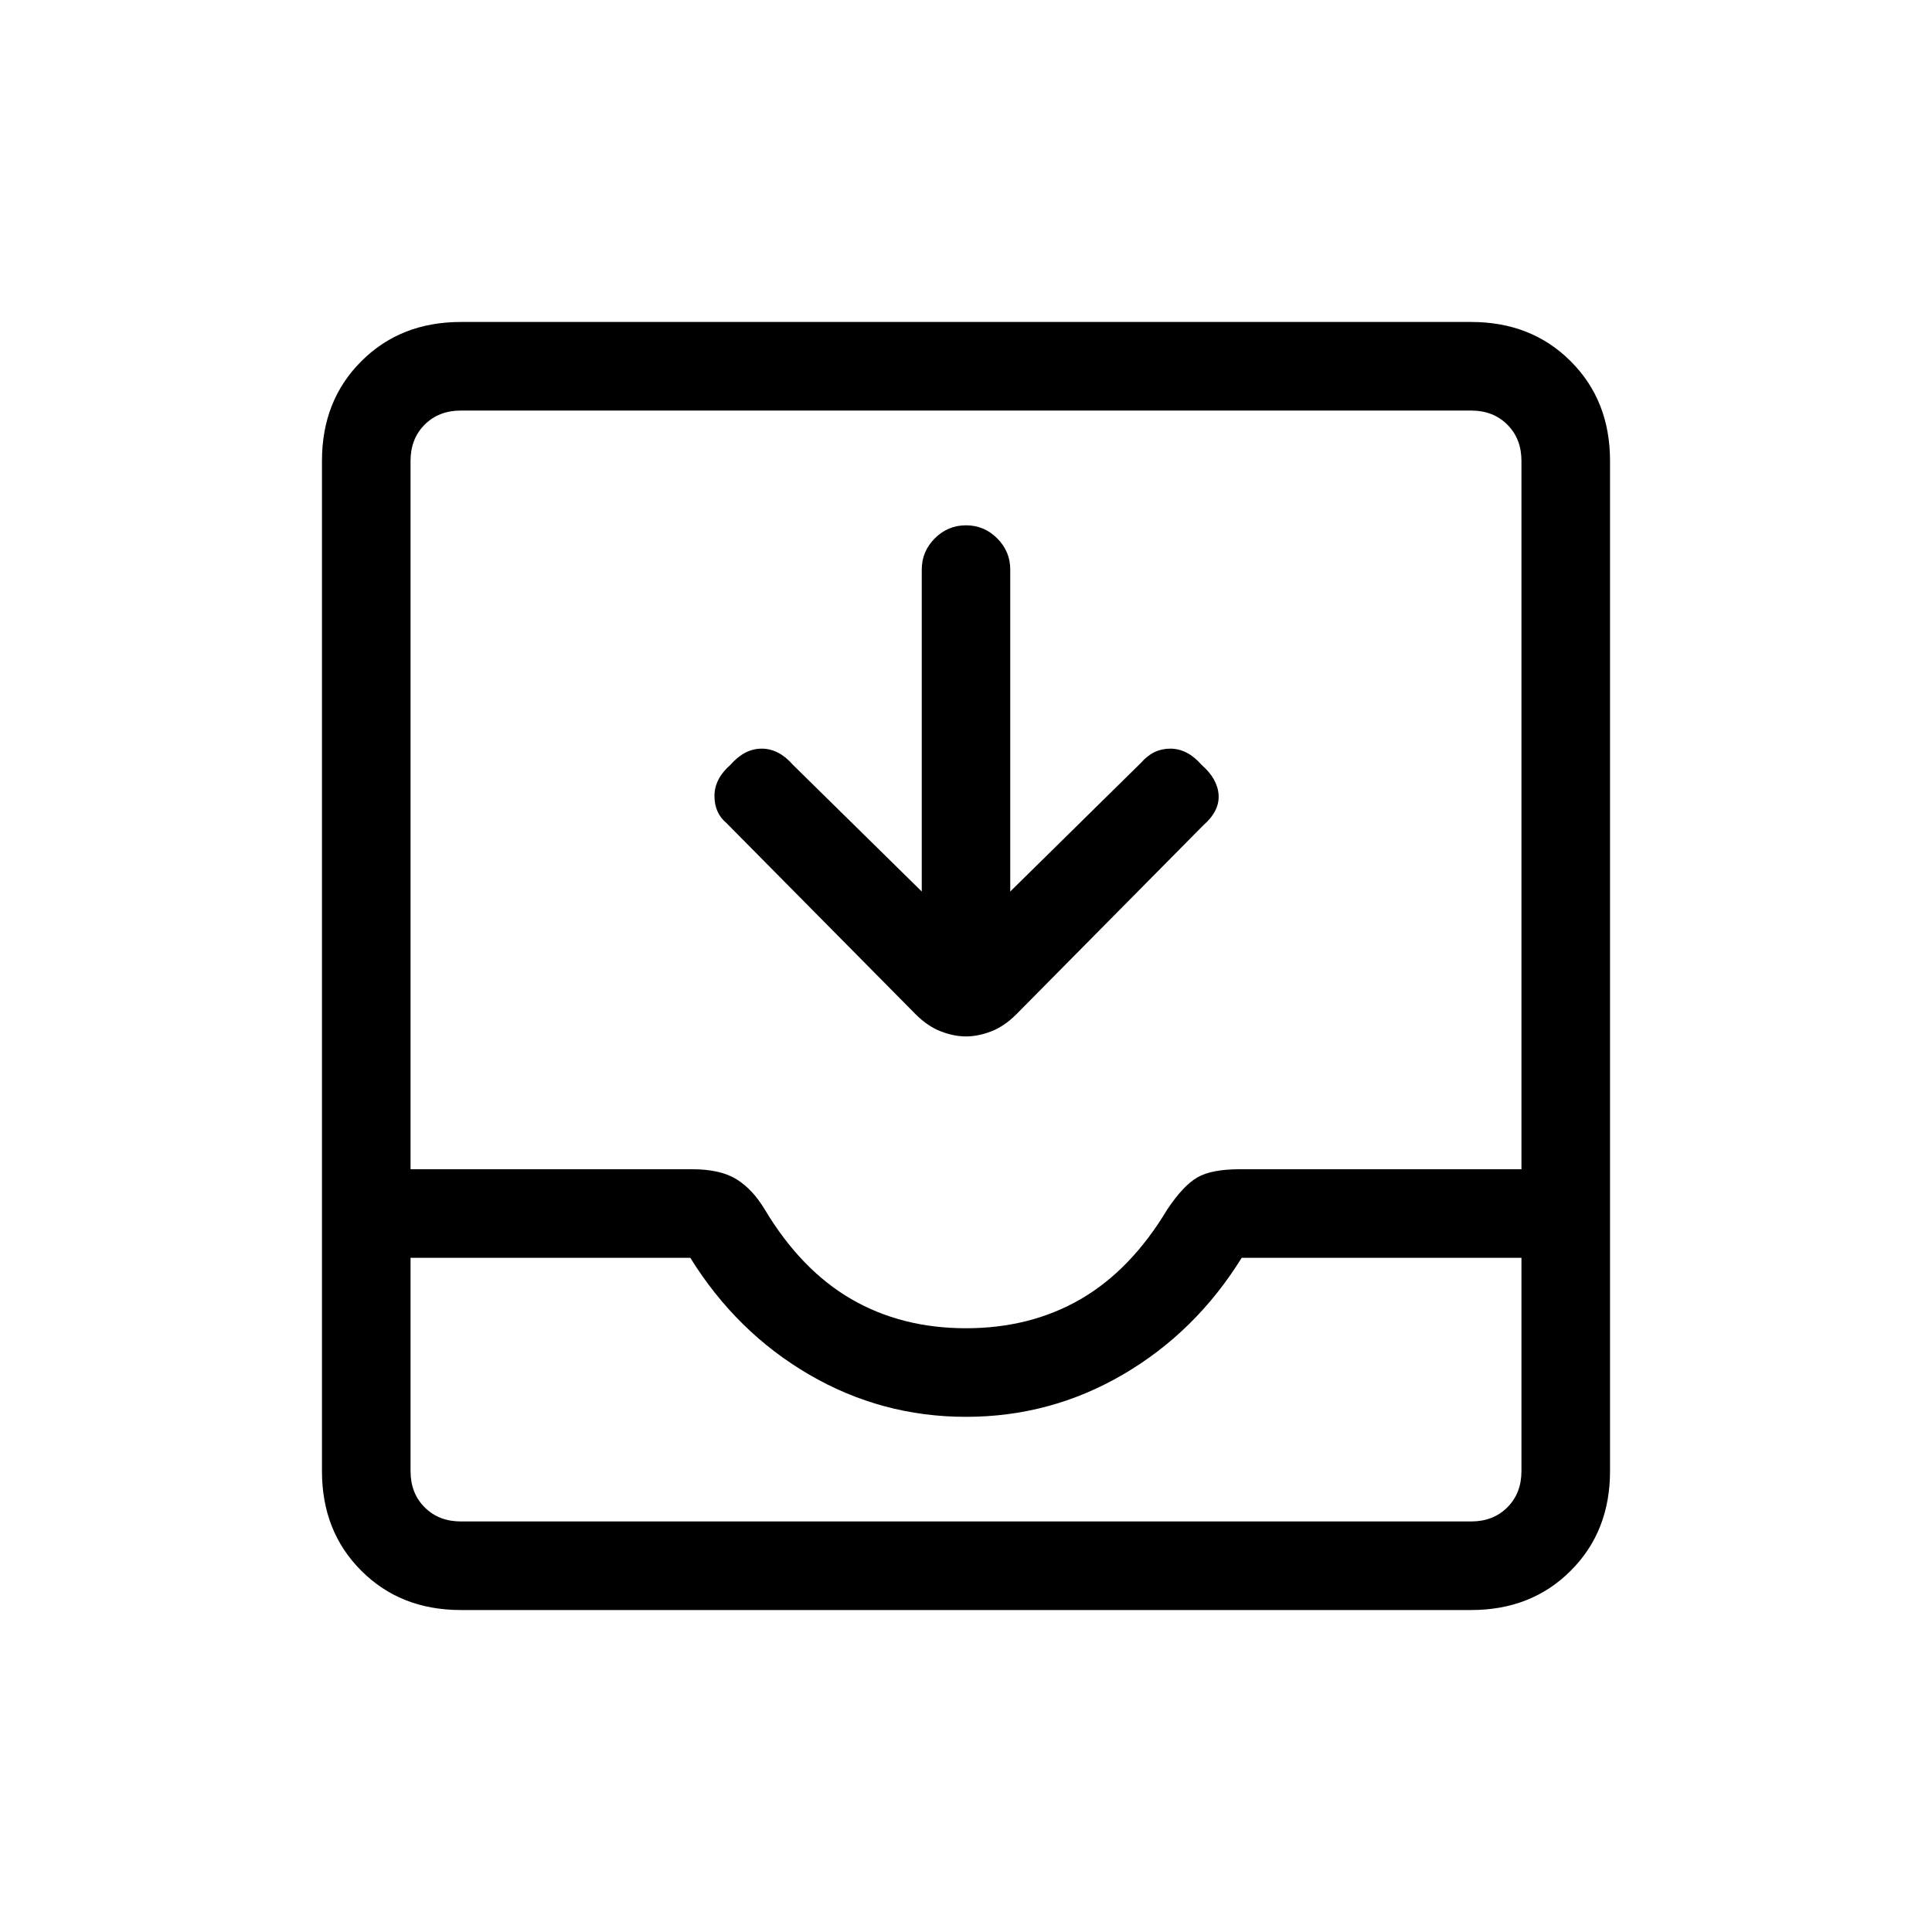 <svg xmlns="http://www.w3.org/2000/svg" height="20" width="20"><path d="M4.771 16.667Q4.146 16.667 3.74 16.26Q3.333 15.854 3.333 15.229V4.771Q3.333 4.146 3.74 3.74Q4.146 3.333 4.771 3.333H15.229Q15.854 3.333 16.26 3.74Q16.667 4.146 16.667 4.771V15.229Q16.667 15.854 16.26 16.26Q15.854 16.667 15.229 16.667ZM4.771 15.75H15.229Q15.458 15.75 15.604 15.604Q15.75 15.458 15.75 15.229V13.021H12.854Q12.375 13.792 11.625 14.229Q10.875 14.667 10 14.667Q9.125 14.667 8.375 14.229Q7.625 13.792 7.146 13.021H4.25V15.229Q4.25 15.458 4.396 15.604Q4.542 15.75 4.771 15.75ZM10 13.75Q10.667 13.75 11.188 13.448Q11.708 13.146 12.083 12.521Q12.25 12.271 12.396 12.188Q12.542 12.104 12.833 12.104H15.75V4.771Q15.75 4.542 15.604 4.396Q15.458 4.25 15.229 4.25H4.771Q4.542 4.25 4.396 4.396Q4.25 4.542 4.25 4.771V12.104H7.167Q7.458 12.104 7.625 12.208Q7.792 12.312 7.917 12.521Q8.292 13.146 8.812 13.448Q9.333 13.75 10 13.75ZM10 10.729Q9.875 10.729 9.74 10.677Q9.604 10.625 9.479 10.5L7.521 8.521Q7.396 8.417 7.396 8.24Q7.396 8.062 7.562 7.917Q7.708 7.75 7.885 7.75Q8.062 7.75 8.208 7.917L9.542 9.229V5.896Q9.542 5.708 9.677 5.573Q9.812 5.438 10 5.438Q10.188 5.438 10.323 5.573Q10.458 5.708 10.458 5.896V9.229L11.812 7.896Q11.938 7.75 12.115 7.75Q12.292 7.75 12.438 7.917Q12.604 8.062 12.615 8.229Q12.625 8.396 12.458 8.542L10.521 10.5Q10.396 10.625 10.26 10.677Q10.125 10.729 10 10.729ZM4.771 15.75Q4.542 15.75 4.396 15.75Q4.25 15.75 4.25 15.75H7.146Q7.625 15.75 8.375 15.75Q9.125 15.75 10 15.75Q10.875 15.75 11.625 15.75Q12.375 15.75 12.854 15.75H15.75Q15.75 15.75 15.604 15.75Q15.458 15.75 15.229 15.75Z"/></svg>